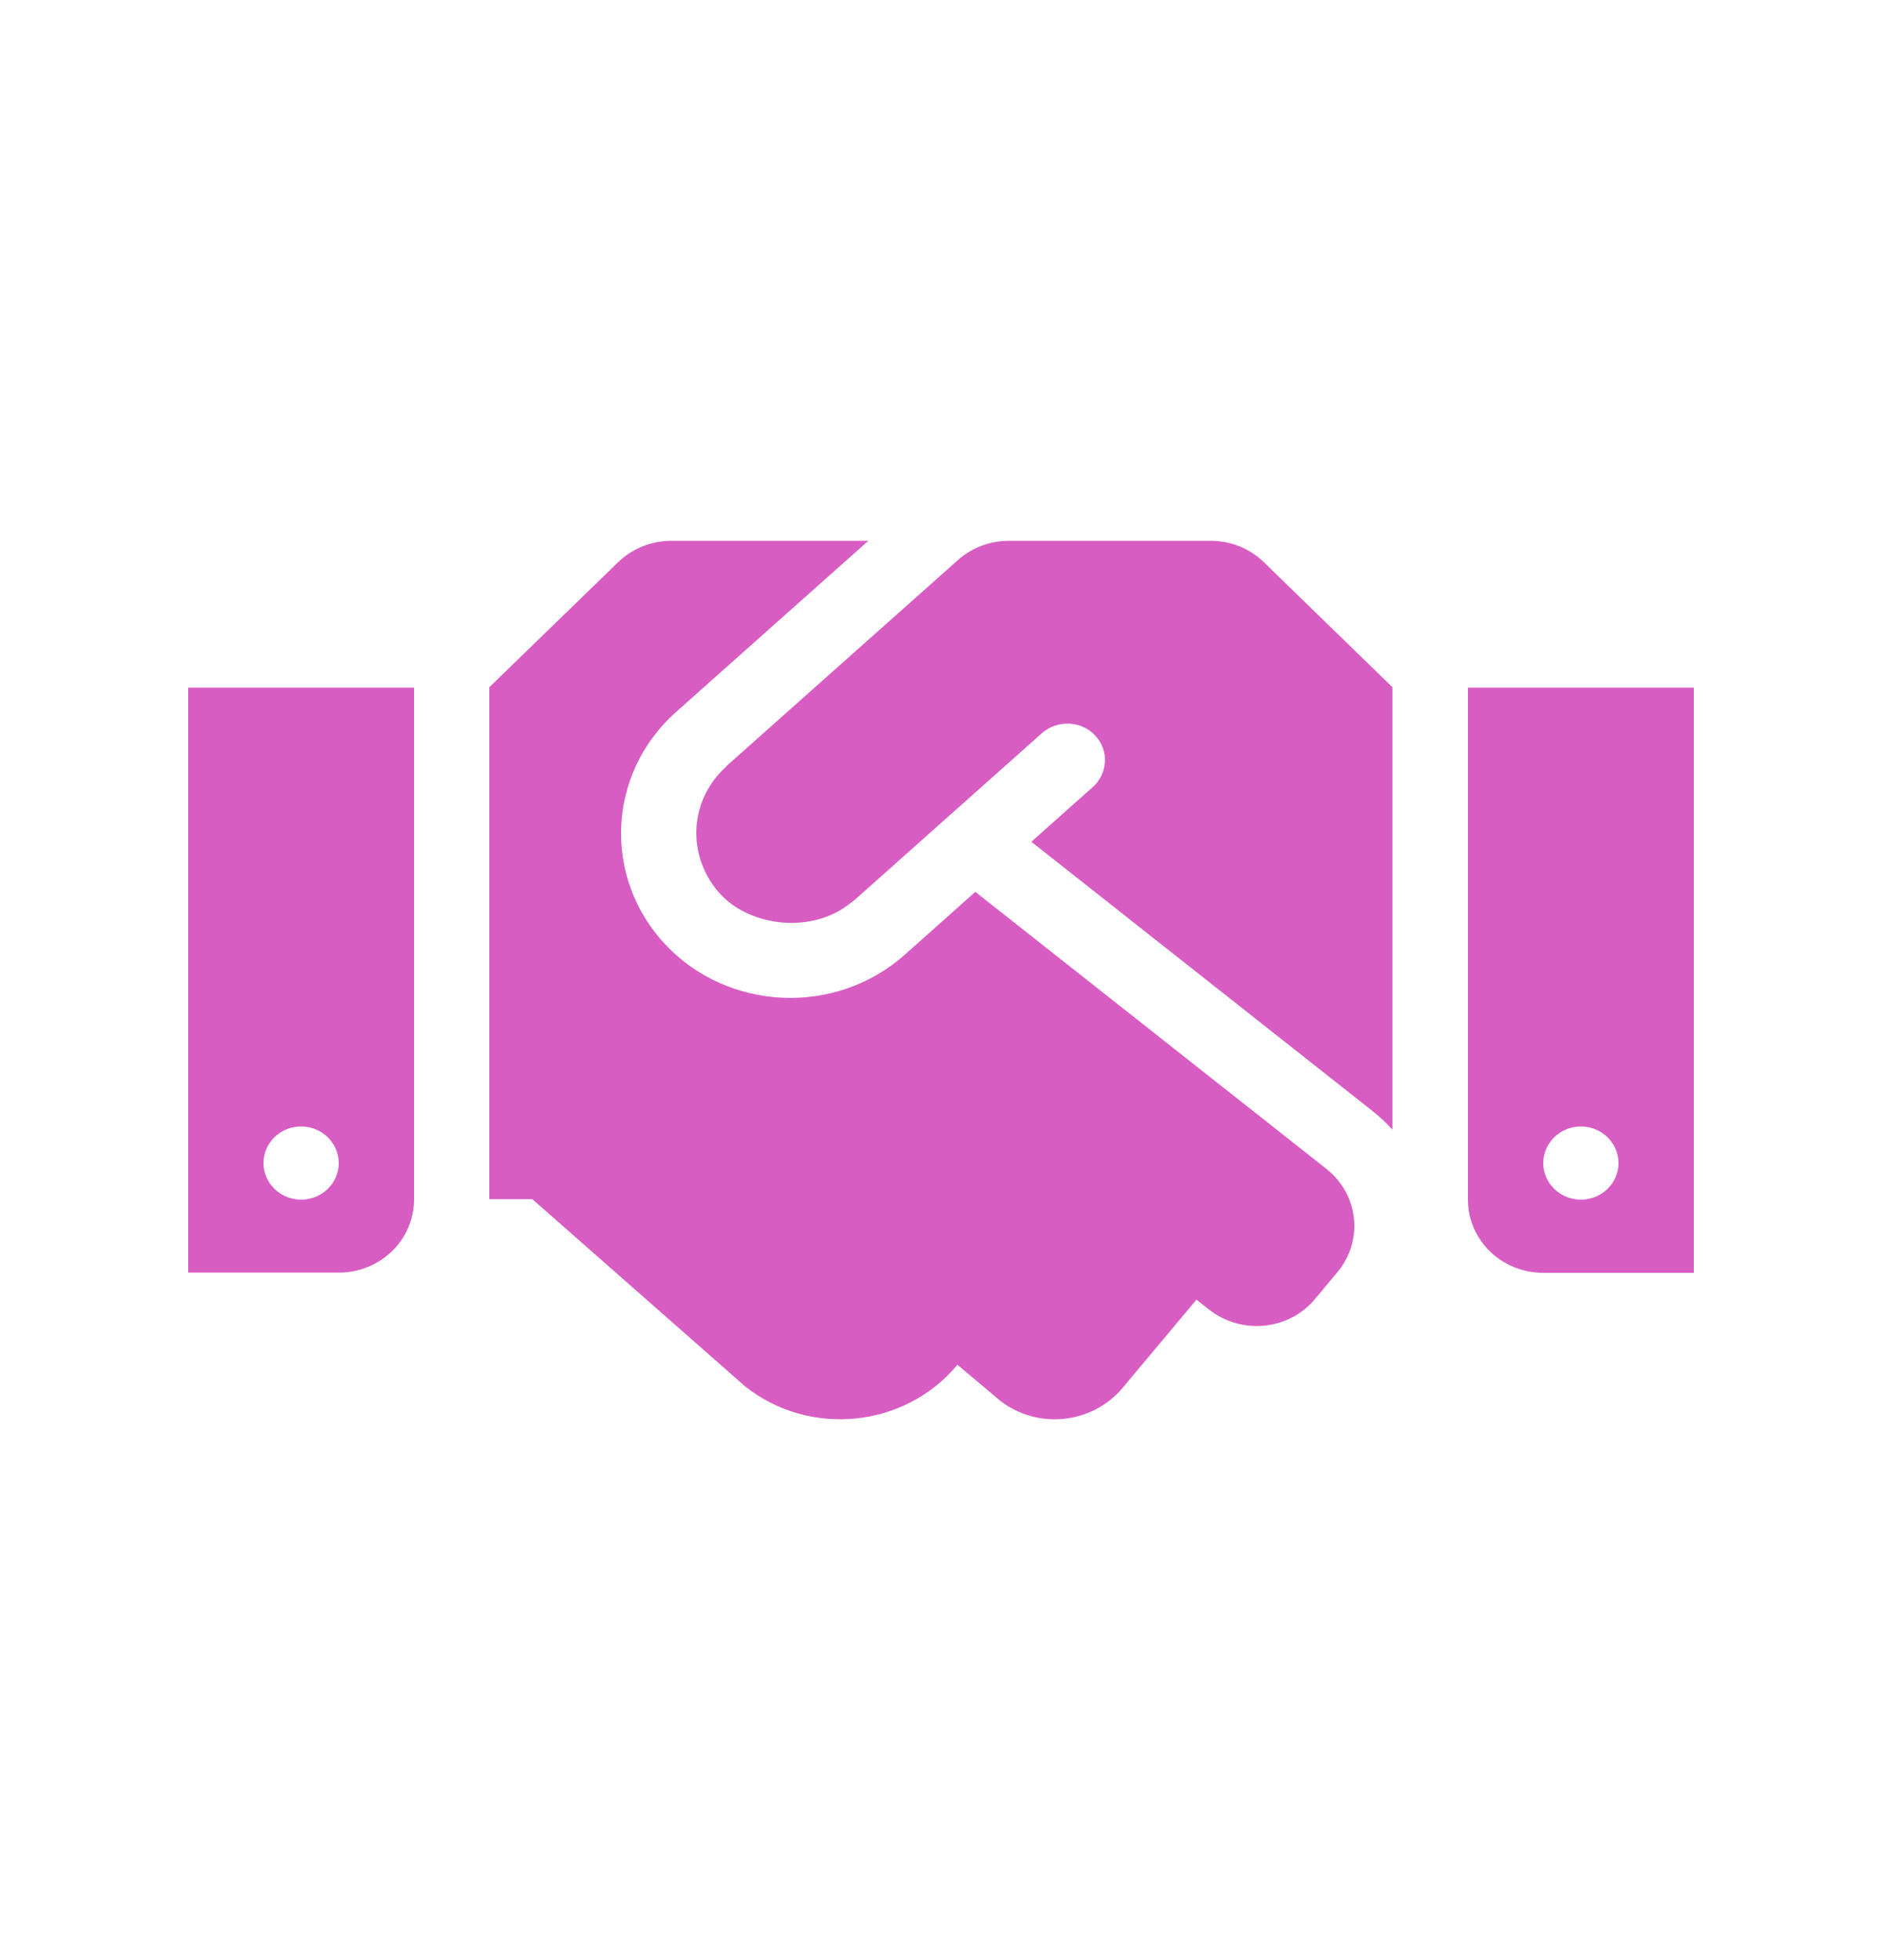 <svg width="24" height="25" viewBox="0 0 24 25" fill="none" xmlns="http://www.w3.org/2000/svg">
<path d="M15.441 6.898H12.864C12.624 6.898 12.393 6.985 12.216 7.143L9.267 9.768C9.264 9.771 9.261 9.777 9.258 9.78C8.76 10.235 8.769 10.961 9.195 11.413C9.576 11.818 10.377 11.926 10.878 11.492C10.881 11.489 10.887 11.489 10.89 11.486L13.287 9.351C13.482 9.179 13.788 9.19 13.965 9.38C14.145 9.57 14.13 9.864 13.935 10.039L13.152 10.736L17.52 14.184C17.607 14.254 17.685 14.33 17.757 14.408V8.765L16.119 7.172C15.942 6.997 15.696 6.898 15.441 6.898ZM18.72 8.77V15.301C18.72 15.817 19.149 16.234 19.68 16.234H21.6V8.77H18.72ZM20.16 15.301C19.896 15.301 19.68 15.091 19.68 14.834C19.68 14.578 19.896 14.367 20.16 14.367C20.424 14.367 20.64 14.578 20.64 14.834C20.64 15.091 20.424 15.301 20.16 15.301ZM2.4 16.231H4.32C4.851 16.231 5.28 15.814 5.28 15.298V8.77H2.4V16.231ZM3.84 14.367C4.104 14.367 4.32 14.578 4.32 14.834C4.32 15.091 4.104 15.301 3.84 15.301C3.576 15.301 3.36 15.091 3.36 14.834C3.36 14.575 3.576 14.367 3.84 14.367ZM16.917 14.91L12.438 11.375L11.538 12.177C10.647 12.967 9.282 12.892 8.487 12.049C7.68 11.191 7.743 9.864 8.619 9.083L11.073 6.898H8.559C8.304 6.898 8.061 6.997 7.881 7.172L6.24 8.765V15.295H6.789L9.504 17.684C10.326 18.334 11.535 18.212 12.204 17.413L12.21 17.407L12.747 17.859C13.224 18.238 13.929 18.165 14.316 17.701L15.258 16.576L15.42 16.704C15.831 17.027 16.437 16.969 16.77 16.567L17.055 16.226C17.391 15.823 17.328 15.237 16.917 14.91Z" fill="#D75DC3"/>
</svg>
